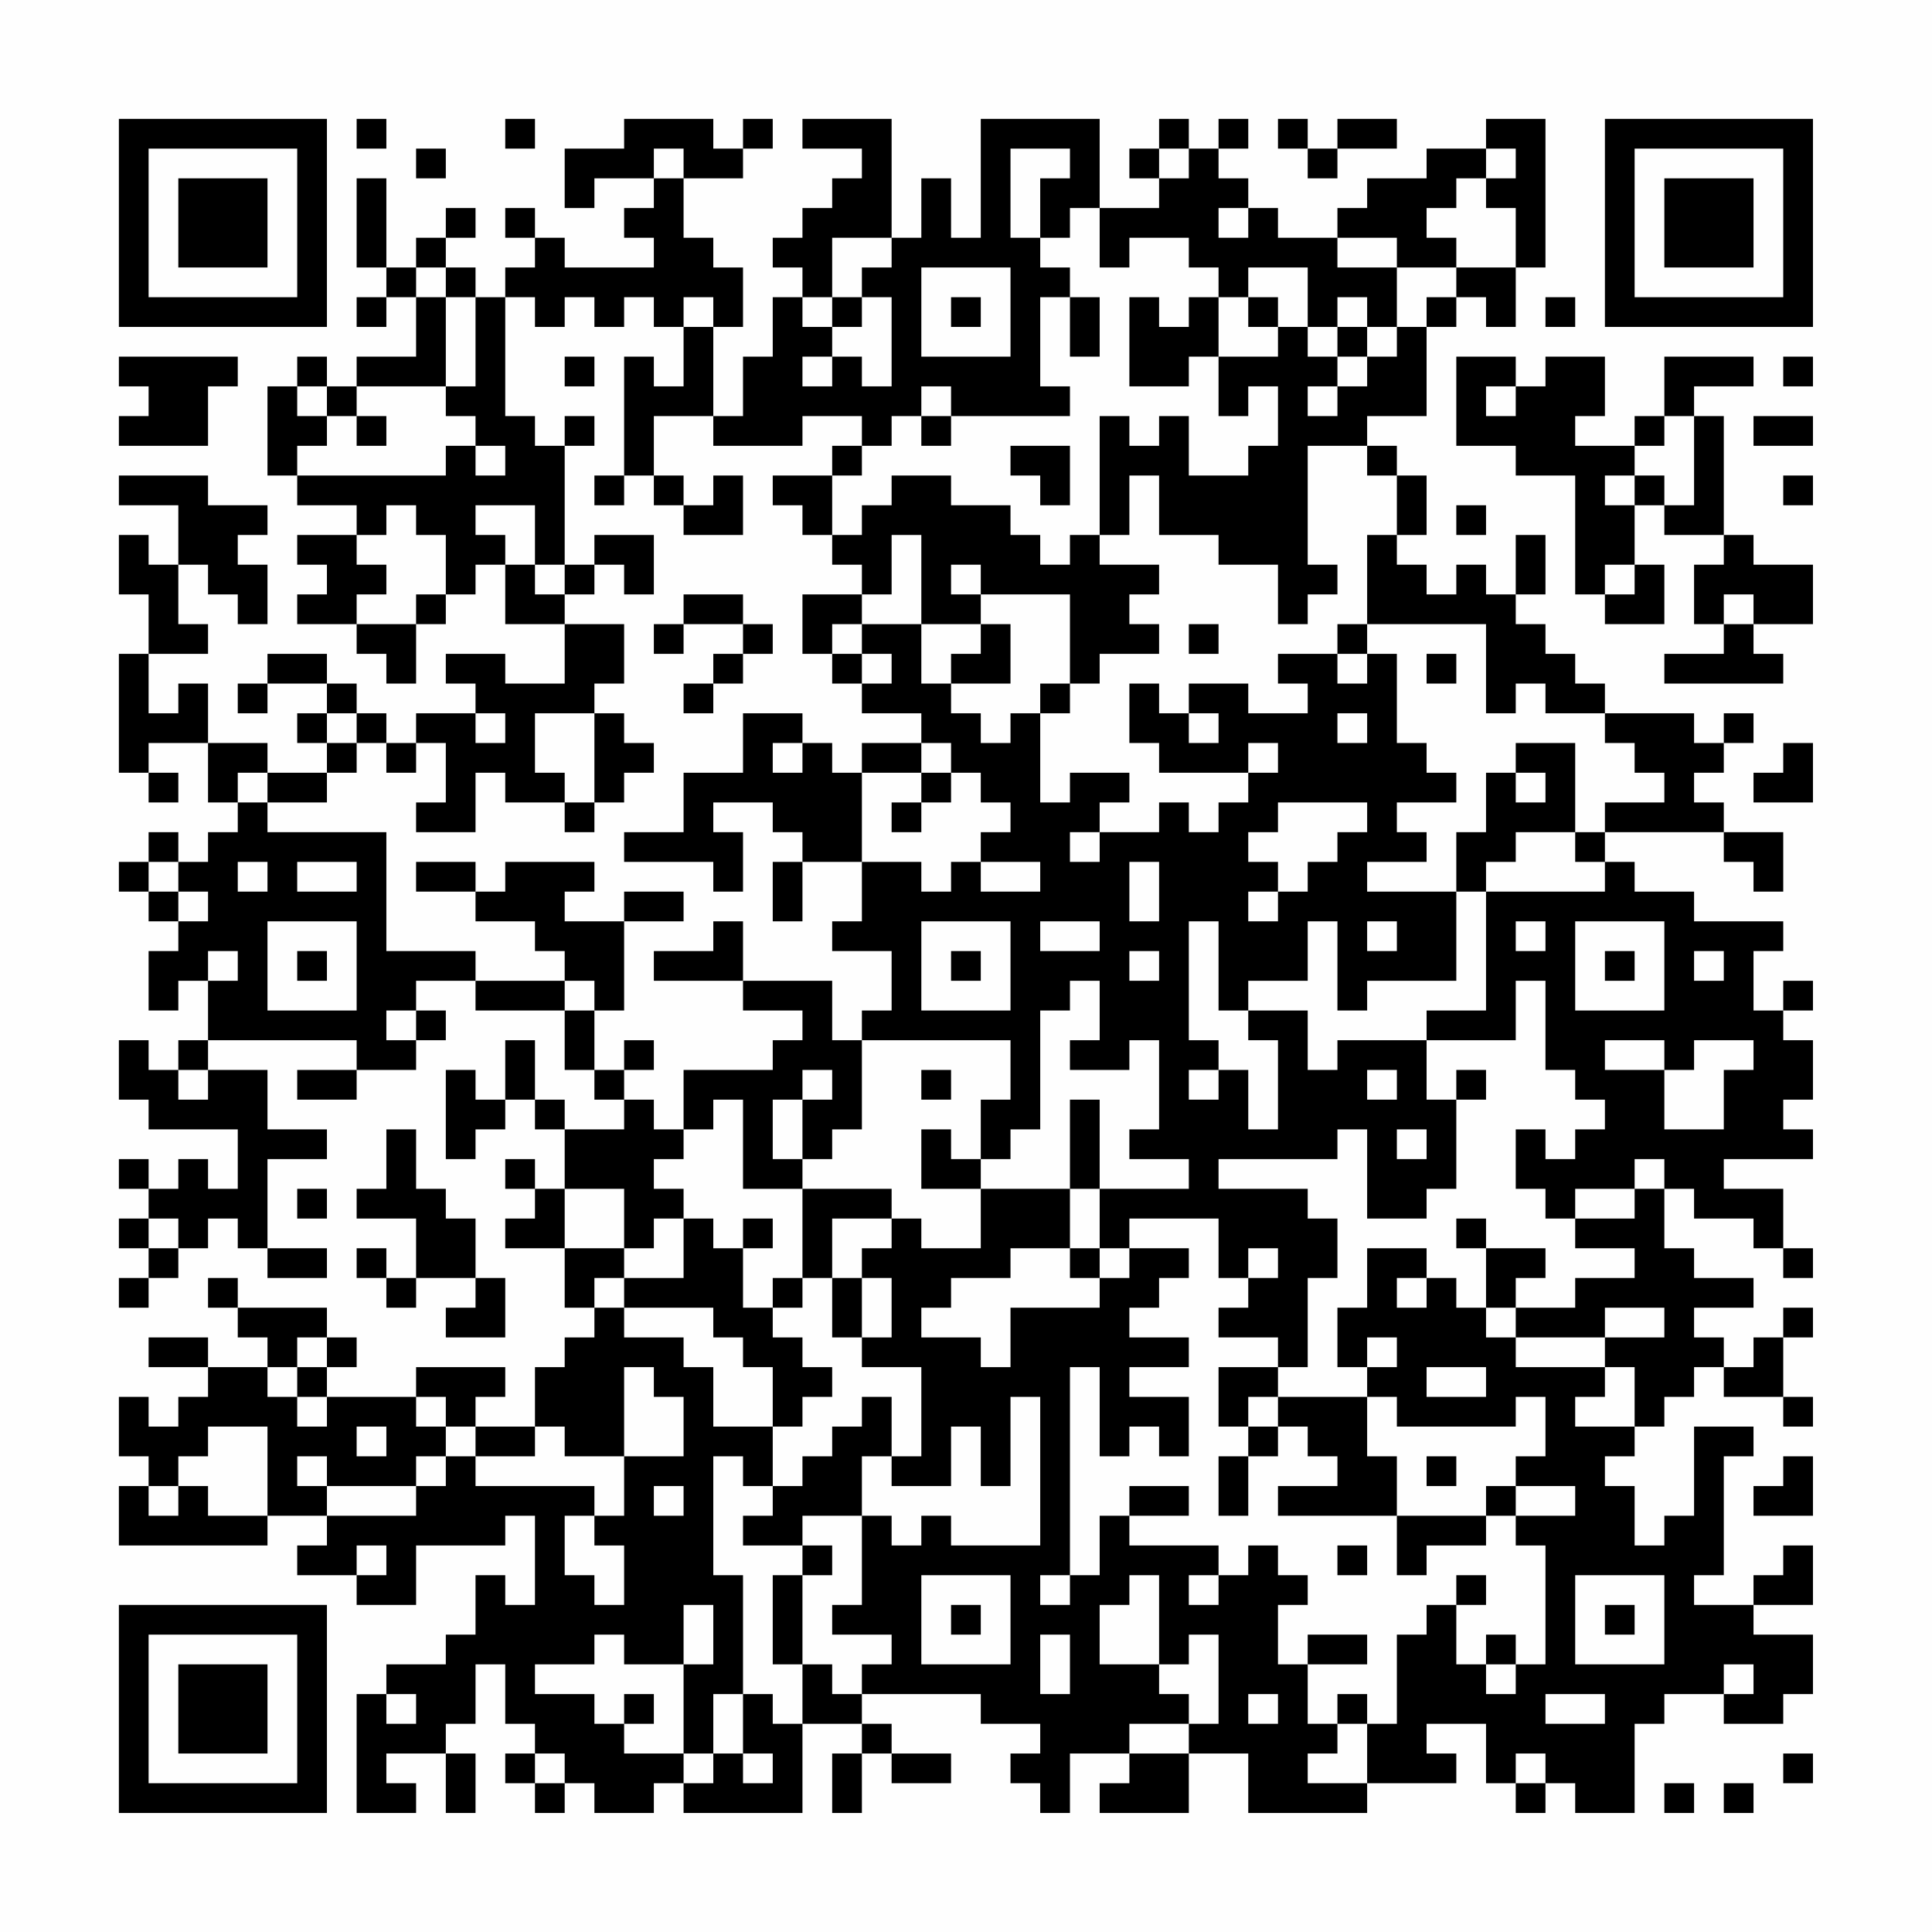 <?xml version="1.0" encoding="UTF-8"?>
<svg xmlns="http://www.w3.org/2000/svg" version="1.1" width="300" height="300" viewBox="0 0 300 300"><rect x="0" y="0" width="300" height="300" fill="#fefefe"/><g transform="scale(4.615)"><g transform="translate(4,4)"><path fill-rule="evenodd" d="M8 0L8 1L9 1L9 0ZM13 0L13 1L14 1L14 0ZM17 0L17 1L15 1L15 3L16 3L16 2L18 2L18 3L17 3L17 4L18 4L18 5L15 5L15 4L14 4L14 3L13 3L13 4L14 4L14 5L13 5L13 6L12 6L12 5L11 5L11 4L12 4L12 3L11 3L11 4L10 4L10 5L9 5L9 2L8 2L8 5L9 5L9 6L8 6L8 7L9 7L9 6L10 6L10 8L8 8L8 9L7 9L7 8L6 8L6 9L5 9L5 12L6 12L6 13L8 13L8 14L6 14L6 15L7 15L7 16L6 16L6 17L8 17L8 18L9 18L9 19L10 19L10 17L11 17L11 16L12 16L12 15L13 15L13 17L15 17L15 19L13 19L13 18L11 18L11 19L12 19L12 20L10 20L10 21L9 21L9 20L8 20L8 19L7 19L7 18L5 18L5 19L4 19L4 20L5 20L5 19L7 19L7 20L6 20L6 21L7 21L7 22L5 22L5 21L3 21L3 19L2 19L2 20L1 20L1 18L3 18L3 17L2 17L2 15L3 15L3 16L4 16L4 17L5 17L5 15L4 15L4 14L5 14L5 13L3 13L3 12L0 12L0 13L2 13L2 15L1 15L1 14L0 14L0 16L1 16L1 18L0 18L0 22L1 22L1 23L2 23L2 22L1 22L1 21L3 21L3 23L4 23L4 24L3 24L3 25L2 25L2 24L1 24L1 25L0 25L0 26L1 26L1 27L2 27L2 28L1 28L1 30L2 30L2 29L3 29L3 31L2 31L2 32L1 32L1 31L0 31L0 33L1 33L1 34L4 34L4 36L3 36L3 35L2 35L2 36L1 36L1 35L0 35L0 36L1 36L1 37L0 37L0 38L1 38L1 39L0 39L0 40L1 40L1 39L2 39L2 38L3 38L3 37L4 37L4 38L5 38L5 39L7 39L7 38L5 38L5 35L7 35L7 34L5 34L5 32L3 32L3 31L8 31L8 32L6 32L6 33L8 33L8 32L10 32L10 31L11 31L11 30L10 30L10 29L12 29L12 30L15 30L15 32L16 32L16 33L17 33L17 34L15 34L15 33L14 33L14 31L13 31L13 33L12 33L12 32L11 32L11 35L12 35L12 34L13 34L13 33L14 33L14 34L15 34L15 36L14 36L14 35L13 35L13 36L14 36L14 37L13 37L13 38L15 38L15 40L16 40L16 41L15 41L15 42L14 42L14 44L12 44L12 43L13 43L13 42L10 42L10 43L7 43L7 42L8 42L8 41L7 41L7 40L4 40L4 39L3 39L3 40L4 40L4 41L5 41L5 42L3 42L3 41L1 41L1 42L3 42L3 43L2 43L2 44L1 44L1 43L0 43L0 45L1 45L1 46L0 46L0 48L5 48L5 47L7 47L7 48L6 48L6 49L8 49L8 50L10 50L10 48L13 48L13 47L14 47L14 50L13 50L13 49L12 49L12 51L11 51L11 52L9 52L9 53L8 53L8 57L10 57L10 56L9 56L9 55L11 55L11 57L12 57L12 55L11 55L11 54L12 54L12 52L13 52L13 54L14 54L14 55L13 55L13 56L14 56L14 57L15 57L15 56L16 56L16 57L18 57L18 56L19 56L19 57L23 57L23 54L25 54L25 55L24 55L24 57L25 57L25 55L26 55L26 56L28 56L28 55L26 55L26 54L25 54L25 53L29 53L29 54L31 54L31 55L30 55L30 56L31 56L31 57L32 57L32 55L34 55L34 56L33 56L33 57L36 57L36 55L38 55L38 57L42 57L42 56L45 56L45 55L44 55L44 54L46 54L46 56L47 56L47 57L48 57L48 56L49 56L49 57L51 57L51 54L52 54L52 53L54 53L54 54L56 54L56 53L57 53L57 51L55 51L55 50L57 50L57 48L56 48L56 49L55 49L55 50L53 50L53 49L54 49L54 45L55 45L55 44L53 44L53 47L52 47L52 48L51 48L51 46L50 46L50 45L51 45L51 44L52 44L52 43L53 43L53 42L54 42L54 43L56 43L56 44L57 44L57 43L56 43L56 41L57 41L57 40L56 40L56 41L55 41L55 42L54 42L54 41L53 41L53 40L55 40L55 39L53 39L53 38L52 38L52 36L53 36L53 37L55 37L55 38L56 38L56 39L57 39L57 38L56 38L56 36L54 36L54 35L57 35L57 34L56 34L56 33L57 33L57 31L56 31L56 30L57 30L57 29L56 29L56 30L55 30L55 28L56 28L56 27L53 27L53 26L51 26L51 25L50 25L50 24L54 24L54 25L55 25L55 26L56 26L56 24L54 24L54 23L53 23L53 22L54 22L54 21L55 21L55 20L54 20L54 21L53 21L53 20L50 20L50 19L49 19L49 18L48 18L48 17L47 17L47 16L48 16L48 14L47 14L47 16L46 16L46 15L45 15L45 16L44 16L44 15L43 15L43 14L44 14L44 12L43 12L43 11L42 11L42 10L44 10L44 7L45 7L45 6L46 6L46 7L47 7L47 5L48 5L48 0L46 0L46 1L44 1L44 2L42 2L42 3L41 3L41 4L39 4L39 3L38 3L38 2L37 2L37 1L38 1L38 0L37 0L37 1L36 1L36 0L35 0L35 1L34 1L34 2L35 2L35 3L33 3L33 0L29 0L29 4L28 4L28 2L27 2L27 4L26 4L26 0L23 0L23 1L25 1L25 2L24 2L24 3L23 3L23 4L22 4L22 5L23 5L23 6L22 6L22 8L21 8L21 10L20 10L20 7L21 7L21 5L20 5L20 4L19 4L19 2L21 2L21 1L22 1L22 0L21 0L21 1L20 1L20 0ZM39 0L39 1L40 1L40 2L41 2L41 1L43 1L43 0L41 0L41 1L40 1L40 0ZM10 1L10 2L11 2L11 1ZM18 1L18 2L19 2L19 1ZM30 1L30 4L31 4L31 5L32 5L32 6L31 6L31 9L32 9L32 10L28 10L28 9L27 9L27 10L26 10L26 11L25 11L25 10L23 10L23 11L20 11L20 10L18 10L18 12L17 12L17 8L18 8L18 9L19 9L19 7L20 7L20 6L19 6L19 7L18 7L18 6L17 6L17 7L16 7L16 6L15 6L15 7L14 7L14 6L13 6L13 10L14 10L14 11L15 11L15 15L14 15L14 13L12 13L12 14L13 14L13 15L14 15L14 16L15 16L15 17L17 17L17 19L16 19L16 20L14 20L14 22L15 22L15 23L13 23L13 22L12 22L12 24L10 24L10 23L11 23L11 21L10 21L10 22L9 22L9 21L8 21L8 20L7 20L7 21L8 21L8 22L7 22L7 23L5 23L5 22L4 22L4 23L5 23L5 24L9 24L9 28L12 28L12 29L15 29L15 30L16 30L16 32L17 32L17 33L18 33L18 34L19 34L19 35L18 35L18 36L19 36L19 37L18 37L18 38L17 38L17 36L15 36L15 38L17 38L17 39L16 39L16 40L17 40L17 41L19 41L19 42L20 42L20 44L22 44L22 46L21 46L21 45L20 45L20 49L21 49L21 53L20 53L20 55L19 55L19 52L20 52L20 50L19 50L19 52L17 52L17 51L16 51L16 52L14 52L14 53L16 53L16 54L17 54L17 55L19 55L19 56L20 56L20 55L21 55L21 56L22 56L22 55L21 55L21 53L22 53L22 54L23 54L23 52L24 52L24 53L25 53L25 52L26 52L26 51L24 51L24 50L25 50L25 47L26 47L26 48L27 48L27 47L28 47L28 48L31 48L31 43L30 43L30 46L29 46L29 44L28 44L28 46L26 46L26 45L27 45L27 42L25 42L25 41L26 41L26 39L25 39L25 38L26 38L26 37L27 37L27 38L29 38L29 36L32 36L32 38L30 38L30 39L28 39L28 40L27 40L27 41L29 41L29 42L30 42L30 40L33 40L33 39L34 39L34 38L36 38L36 39L35 39L35 40L34 40L34 41L36 41L36 42L34 42L34 43L36 43L36 45L35 45L35 44L34 44L34 45L33 45L33 42L32 42L32 49L31 49L31 50L32 50L32 49L33 49L33 47L34 47L34 48L37 48L37 49L36 49L36 50L37 50L37 49L38 49L38 48L39 48L39 49L40 49L40 50L39 50L39 52L40 52L40 54L41 54L41 55L40 55L40 56L42 56L42 54L43 54L43 51L44 51L44 50L45 50L45 52L46 52L46 53L47 53L47 52L48 52L48 48L47 48L47 47L49 47L49 46L47 46L47 45L48 45L48 43L47 43L47 44L43 44L43 43L42 43L42 42L43 42L43 41L42 41L42 42L41 42L41 40L42 40L42 38L44 38L44 39L43 39L43 40L44 40L44 39L45 39L45 40L46 40L46 41L47 41L47 42L50 42L50 43L49 43L49 44L51 44L51 42L50 42L50 41L52 41L52 40L50 40L50 41L47 41L47 40L49 40L49 39L51 39L51 38L49 38L49 37L51 37L51 36L52 36L52 35L51 35L51 36L49 36L49 37L48 37L48 36L47 36L47 34L48 34L48 35L49 35L49 34L50 34L50 33L49 33L49 32L48 32L48 29L47 29L47 31L44 31L44 30L46 30L46 26L50 26L50 25L49 25L49 24L50 24L50 23L52 23L52 22L51 22L51 21L50 21L50 20L48 20L48 19L47 19L47 20L46 20L46 17L42 17L42 14L43 14L43 12L42 12L42 11L40 11L40 15L41 15L41 16L40 16L40 17L39 17L39 15L37 15L37 14L35 14L35 12L34 12L34 14L33 14L33 10L34 10L34 11L35 11L35 10L36 10L36 12L38 12L38 11L39 11L39 9L38 9L38 10L37 10L37 8L39 8L39 7L40 7L40 8L41 8L41 9L40 9L40 10L41 10L41 9L42 9L42 8L43 8L43 7L44 7L44 6L45 6L45 5L47 5L47 3L46 3L46 2L47 2L47 1L46 1L46 2L45 2L45 3L44 3L44 4L45 4L45 5L43 5L43 4L41 4L41 5L43 5L43 7L42 7L42 6L41 6L41 7L40 7L40 5L38 5L38 6L37 6L37 5L36 5L36 4L34 4L34 5L33 5L33 3L32 3L32 4L31 4L31 2L32 2L32 1ZM35 1L35 2L36 2L36 1ZM37 3L37 4L38 4L38 3ZM24 4L24 6L23 6L23 7L24 7L24 8L23 8L23 9L24 9L24 8L25 8L25 9L26 9L26 6L25 6L25 5L26 5L26 4ZM10 5L10 6L11 6L11 9L8 9L8 10L7 10L7 9L6 9L6 10L7 10L7 11L6 11L6 12L11 12L11 11L12 11L12 12L13 12L13 11L12 11L12 10L11 10L11 9L12 9L12 6L11 6L11 5ZM27 5L27 8L30 8L30 5ZM24 6L24 7L25 7L25 6ZM28 6L28 7L29 7L29 6ZM32 6L32 8L33 8L33 6ZM34 6L34 9L36 9L36 8L37 8L37 6L36 6L36 7L35 7L35 6ZM38 6L38 7L39 7L39 6ZM48 6L48 7L49 7L49 6ZM41 7L41 8L42 8L42 7ZM0 8L0 9L1 9L1 10L0 10L0 11L3 11L3 9L4 9L4 8ZM15 8L15 9L16 9L16 8ZM45 8L45 11L47 11L47 12L49 12L49 16L50 16L50 17L52 17L52 15L51 15L51 13L52 13L52 14L54 14L54 15L53 15L53 17L54 17L54 18L52 18L52 19L56 19L56 18L55 18L55 17L57 17L57 15L55 15L55 14L54 14L54 10L53 10L53 9L55 9L55 8L52 8L52 10L51 10L51 11L49 11L49 10L50 10L50 8L48 8L48 9L47 9L47 8ZM56 8L56 9L57 9L57 8ZM46 9L46 10L47 10L47 9ZM8 10L8 11L9 11L9 10ZM15 10L15 11L16 11L16 10ZM27 10L27 11L28 11L28 10ZM52 10L52 11L51 11L51 12L50 12L50 13L51 13L51 12L52 12L52 13L53 13L53 10ZM55 10L55 11L57 11L57 10ZM24 11L24 12L22 12L22 13L23 13L23 14L24 14L24 15L25 15L25 16L23 16L23 18L24 18L24 19L25 19L25 20L27 20L27 21L25 21L25 22L24 22L24 21L23 21L23 20L21 20L21 22L19 22L19 24L17 24L17 25L20 25L20 26L21 26L21 24L20 24L20 23L22 23L22 24L23 24L23 25L22 25L22 27L23 27L23 25L25 25L25 27L24 27L24 28L26 28L26 30L25 30L25 31L24 31L24 29L21 29L21 27L20 27L20 28L18 28L18 29L21 29L21 30L23 30L23 31L22 31L22 32L19 32L19 34L20 34L20 33L21 33L21 36L23 36L23 39L22 39L22 40L21 40L21 38L22 38L22 37L21 37L21 38L20 38L20 37L19 37L19 39L17 39L17 40L20 40L20 41L21 41L21 42L22 42L22 44L23 44L23 43L24 43L24 42L23 42L23 41L22 41L22 40L23 40L23 39L24 39L24 41L25 41L25 39L24 39L24 37L26 37L26 36L23 36L23 35L24 35L24 34L25 34L25 31L30 31L30 33L29 33L29 35L28 35L28 34L27 34L27 36L29 36L29 35L30 35L30 34L31 34L31 30L32 30L32 29L33 29L33 31L32 31L32 32L34 32L34 31L35 31L35 34L34 34L34 35L36 35L36 36L33 36L33 33L32 33L32 36L33 36L33 38L32 38L32 39L33 39L33 38L34 38L34 37L37 37L37 39L38 39L38 40L37 40L37 41L39 41L39 42L37 42L37 44L38 44L38 45L37 45L37 47L38 47L38 45L39 45L39 44L40 44L40 45L41 45L41 46L39 46L39 47L43 47L43 49L44 49L44 48L46 48L46 47L47 47L47 46L46 46L46 47L43 47L43 45L42 45L42 43L39 43L39 42L40 42L40 39L41 39L41 37L40 37L40 36L37 36L37 35L41 35L41 34L42 34L42 37L44 37L44 36L45 36L45 33L46 33L46 32L45 32L45 33L44 33L44 31L41 31L41 32L40 32L40 30L38 30L38 29L40 29L40 27L41 27L41 30L42 30L42 29L45 29L45 26L46 26L46 25L47 25L47 24L49 24L49 21L47 21L47 22L46 22L46 24L45 24L45 26L42 26L42 25L44 25L44 24L43 24L43 23L45 23L45 22L44 22L44 21L43 21L43 18L42 18L42 17L41 17L41 18L39 18L39 19L40 19L40 20L38 20L38 19L36 19L36 20L35 20L35 19L34 19L34 21L35 21L35 22L38 22L38 23L37 23L37 24L36 24L36 23L35 23L35 24L33 24L33 23L34 23L34 22L32 22L32 23L31 23L31 20L32 20L32 19L33 19L33 18L35 18L35 17L34 17L34 16L35 16L35 15L33 15L33 14L32 14L32 15L31 15L31 14L30 14L30 13L28 13L28 12L26 12L26 13L25 13L25 14L24 14L24 12L25 12L25 11ZM30 11L30 12L31 12L31 13L32 13L32 11ZM16 12L16 13L17 13L17 12ZM18 12L18 13L19 13L19 14L21 14L21 12L20 12L20 13L19 13L19 12ZM56 12L56 13L57 13L57 12ZM9 13L9 14L8 14L8 15L9 15L9 16L8 16L8 17L10 17L10 16L11 16L11 14L10 14L10 13ZM45 13L45 14L46 14L46 13ZM16 14L16 15L15 15L15 16L16 16L16 15L17 15L17 16L18 16L18 14ZM26 14L26 16L25 16L25 17L24 17L24 18L25 18L25 19L26 19L26 18L25 18L25 17L27 17L27 19L28 19L28 20L29 20L29 21L30 21L30 20L31 20L31 19L32 19L32 16L29 16L29 15L28 15L28 16L29 16L29 17L27 17L27 14ZM50 15L50 16L51 16L51 15ZM19 16L19 17L18 17L18 18L19 18L19 17L21 17L21 18L20 18L20 19L19 19L19 20L20 20L20 19L21 19L21 18L22 18L22 17L21 17L21 16ZM54 16L54 17L55 17L55 16ZM29 17L29 18L28 18L28 19L30 19L30 17ZM36 17L36 18L37 18L37 17ZM41 18L41 19L42 19L42 18ZM44 18L44 19L45 19L45 18ZM12 20L12 21L13 21L13 20ZM16 20L16 23L15 23L15 24L16 24L16 23L17 23L17 22L18 22L18 21L17 21L17 20ZM36 20L36 21L37 21L37 20ZM41 20L41 21L42 21L42 20ZM22 21L22 22L23 22L23 21ZM27 21L27 22L25 22L25 25L27 25L27 26L28 26L28 25L29 25L29 26L31 26L31 25L29 25L29 24L30 24L30 23L29 23L29 22L28 22L28 21ZM38 21L38 22L39 22L39 21ZM56 21L56 22L55 22L55 23L57 23L57 21ZM27 22L27 23L26 23L26 24L27 24L27 23L28 23L28 22ZM47 22L47 23L48 23L48 22ZM39 23L39 24L38 24L38 25L39 25L39 26L38 26L38 27L39 27L39 26L40 26L40 25L41 25L41 24L42 24L42 23ZM32 24L32 25L33 25L33 24ZM1 25L1 26L2 26L2 27L3 27L3 26L2 26L2 25ZM4 25L4 26L5 26L5 25ZM6 25L6 26L8 26L8 25ZM10 25L10 26L12 26L12 27L14 27L14 28L15 28L15 29L16 29L16 30L17 30L17 27L19 27L19 26L17 26L17 27L15 27L15 26L16 26L16 25L13 25L13 26L12 26L12 25ZM34 25L34 27L35 27L35 25ZM5 27L5 30L8 30L8 27ZM27 27L27 30L30 30L30 27ZM31 27L31 28L33 28L33 27ZM36 27L36 31L37 31L37 32L36 32L36 33L37 33L37 32L38 32L38 34L39 34L39 31L38 31L38 30L37 30L37 27ZM42 27L42 28L43 28L43 27ZM47 27L47 28L48 28L48 27ZM49 27L49 30L52 30L52 27ZM3 28L3 29L4 29L4 28ZM6 28L6 29L7 29L7 28ZM28 28L28 29L29 29L29 28ZM34 28L34 29L35 29L35 28ZM50 28L50 29L51 29L51 28ZM53 28L53 29L54 29L54 28ZM9 30L9 31L10 31L10 30ZM17 31L17 32L18 32L18 31ZM50 31L50 32L52 32L52 34L54 34L54 32L55 32L55 31L53 31L53 32L52 32L52 31ZM2 32L2 33L3 33L3 32ZM23 32L23 33L22 33L22 35L23 35L23 33L24 33L24 32ZM27 32L27 33L28 33L28 32ZM42 32L42 33L43 33L43 32ZM9 34L9 36L8 36L8 37L10 37L10 39L9 39L9 38L8 38L8 39L9 39L9 40L10 40L10 39L12 39L12 40L11 40L11 41L13 41L13 39L12 39L12 37L11 37L11 36L10 36L10 34ZM43 34L43 35L44 35L44 34ZM6 36L6 37L7 37L7 36ZM1 37L1 38L2 38L2 37ZM45 37L45 38L46 38L46 40L47 40L47 39L48 39L48 38L46 38L46 37ZM38 38L38 39L39 39L39 38ZM6 41L6 42L5 42L5 43L6 43L6 44L7 44L7 43L6 43L6 42L7 42L7 41ZM17 42L17 45L15 45L15 44L14 44L14 45L12 45L12 44L11 44L11 43L10 43L10 44L11 44L11 45L10 45L10 46L7 46L7 45L6 45L6 46L7 46L7 47L10 47L10 46L11 46L11 45L12 45L12 46L16 46L16 47L15 47L15 49L16 49L16 50L17 50L17 48L16 48L16 47L17 47L17 45L19 45L19 43L18 43L18 42ZM44 42L44 43L46 43L46 42ZM25 43L25 44L24 44L24 45L23 45L23 46L22 46L22 47L21 47L21 48L23 48L23 49L22 49L22 52L23 52L23 49L24 49L24 48L23 48L23 47L25 47L25 45L26 45L26 43ZM38 43L38 44L39 44L39 43ZM3 44L3 45L2 45L2 46L1 46L1 47L2 47L2 46L3 46L3 47L5 47L5 44ZM8 44L8 45L9 45L9 44ZM44 45L44 46L45 46L45 45ZM56 45L56 46L55 46L55 47L57 47L57 45ZM18 46L18 47L19 47L19 46ZM34 46L34 47L36 47L36 46ZM8 48L8 49L9 49L9 48ZM41 48L41 49L42 49L42 48ZM27 49L27 52L30 52L30 49ZM34 49L34 50L33 50L33 52L35 52L35 53L36 53L36 54L34 54L34 55L36 55L36 54L37 54L37 51L36 51L36 52L35 52L35 49ZM45 49L45 50L46 50L46 49ZM49 49L49 52L52 52L52 49ZM28 50L28 51L29 51L29 50ZM50 50L50 51L51 51L51 50ZM31 51L31 53L32 53L32 51ZM40 51L40 52L42 52L42 51ZM46 51L46 52L47 52L47 51ZM54 52L54 53L55 53L55 52ZM9 53L9 54L10 54L10 53ZM17 53L17 54L18 54L18 53ZM38 53L38 54L39 54L39 53ZM41 53L41 54L42 54L42 53ZM48 53L48 54L50 54L50 53ZM14 55L14 56L15 56L15 55ZM47 55L47 56L48 56L48 55ZM56 55L56 56L57 56L57 55ZM52 56L52 57L53 57L53 56ZM54 56L54 57L55 57L55 56ZM0 0L0 7L7 7L7 0ZM1 1L1 6L6 6L6 1ZM2 2L2 5L5 5L5 2ZM50 0L50 7L57 7L57 0ZM51 1L51 6L56 6L56 1ZM52 2L52 5L55 5L55 2ZM0 50L0 57L7 57L7 50ZM1 51L1 56L6 56L6 51ZM2 52L2 55L5 55L5 52Z" fill="#000000"/></g></g></svg>
